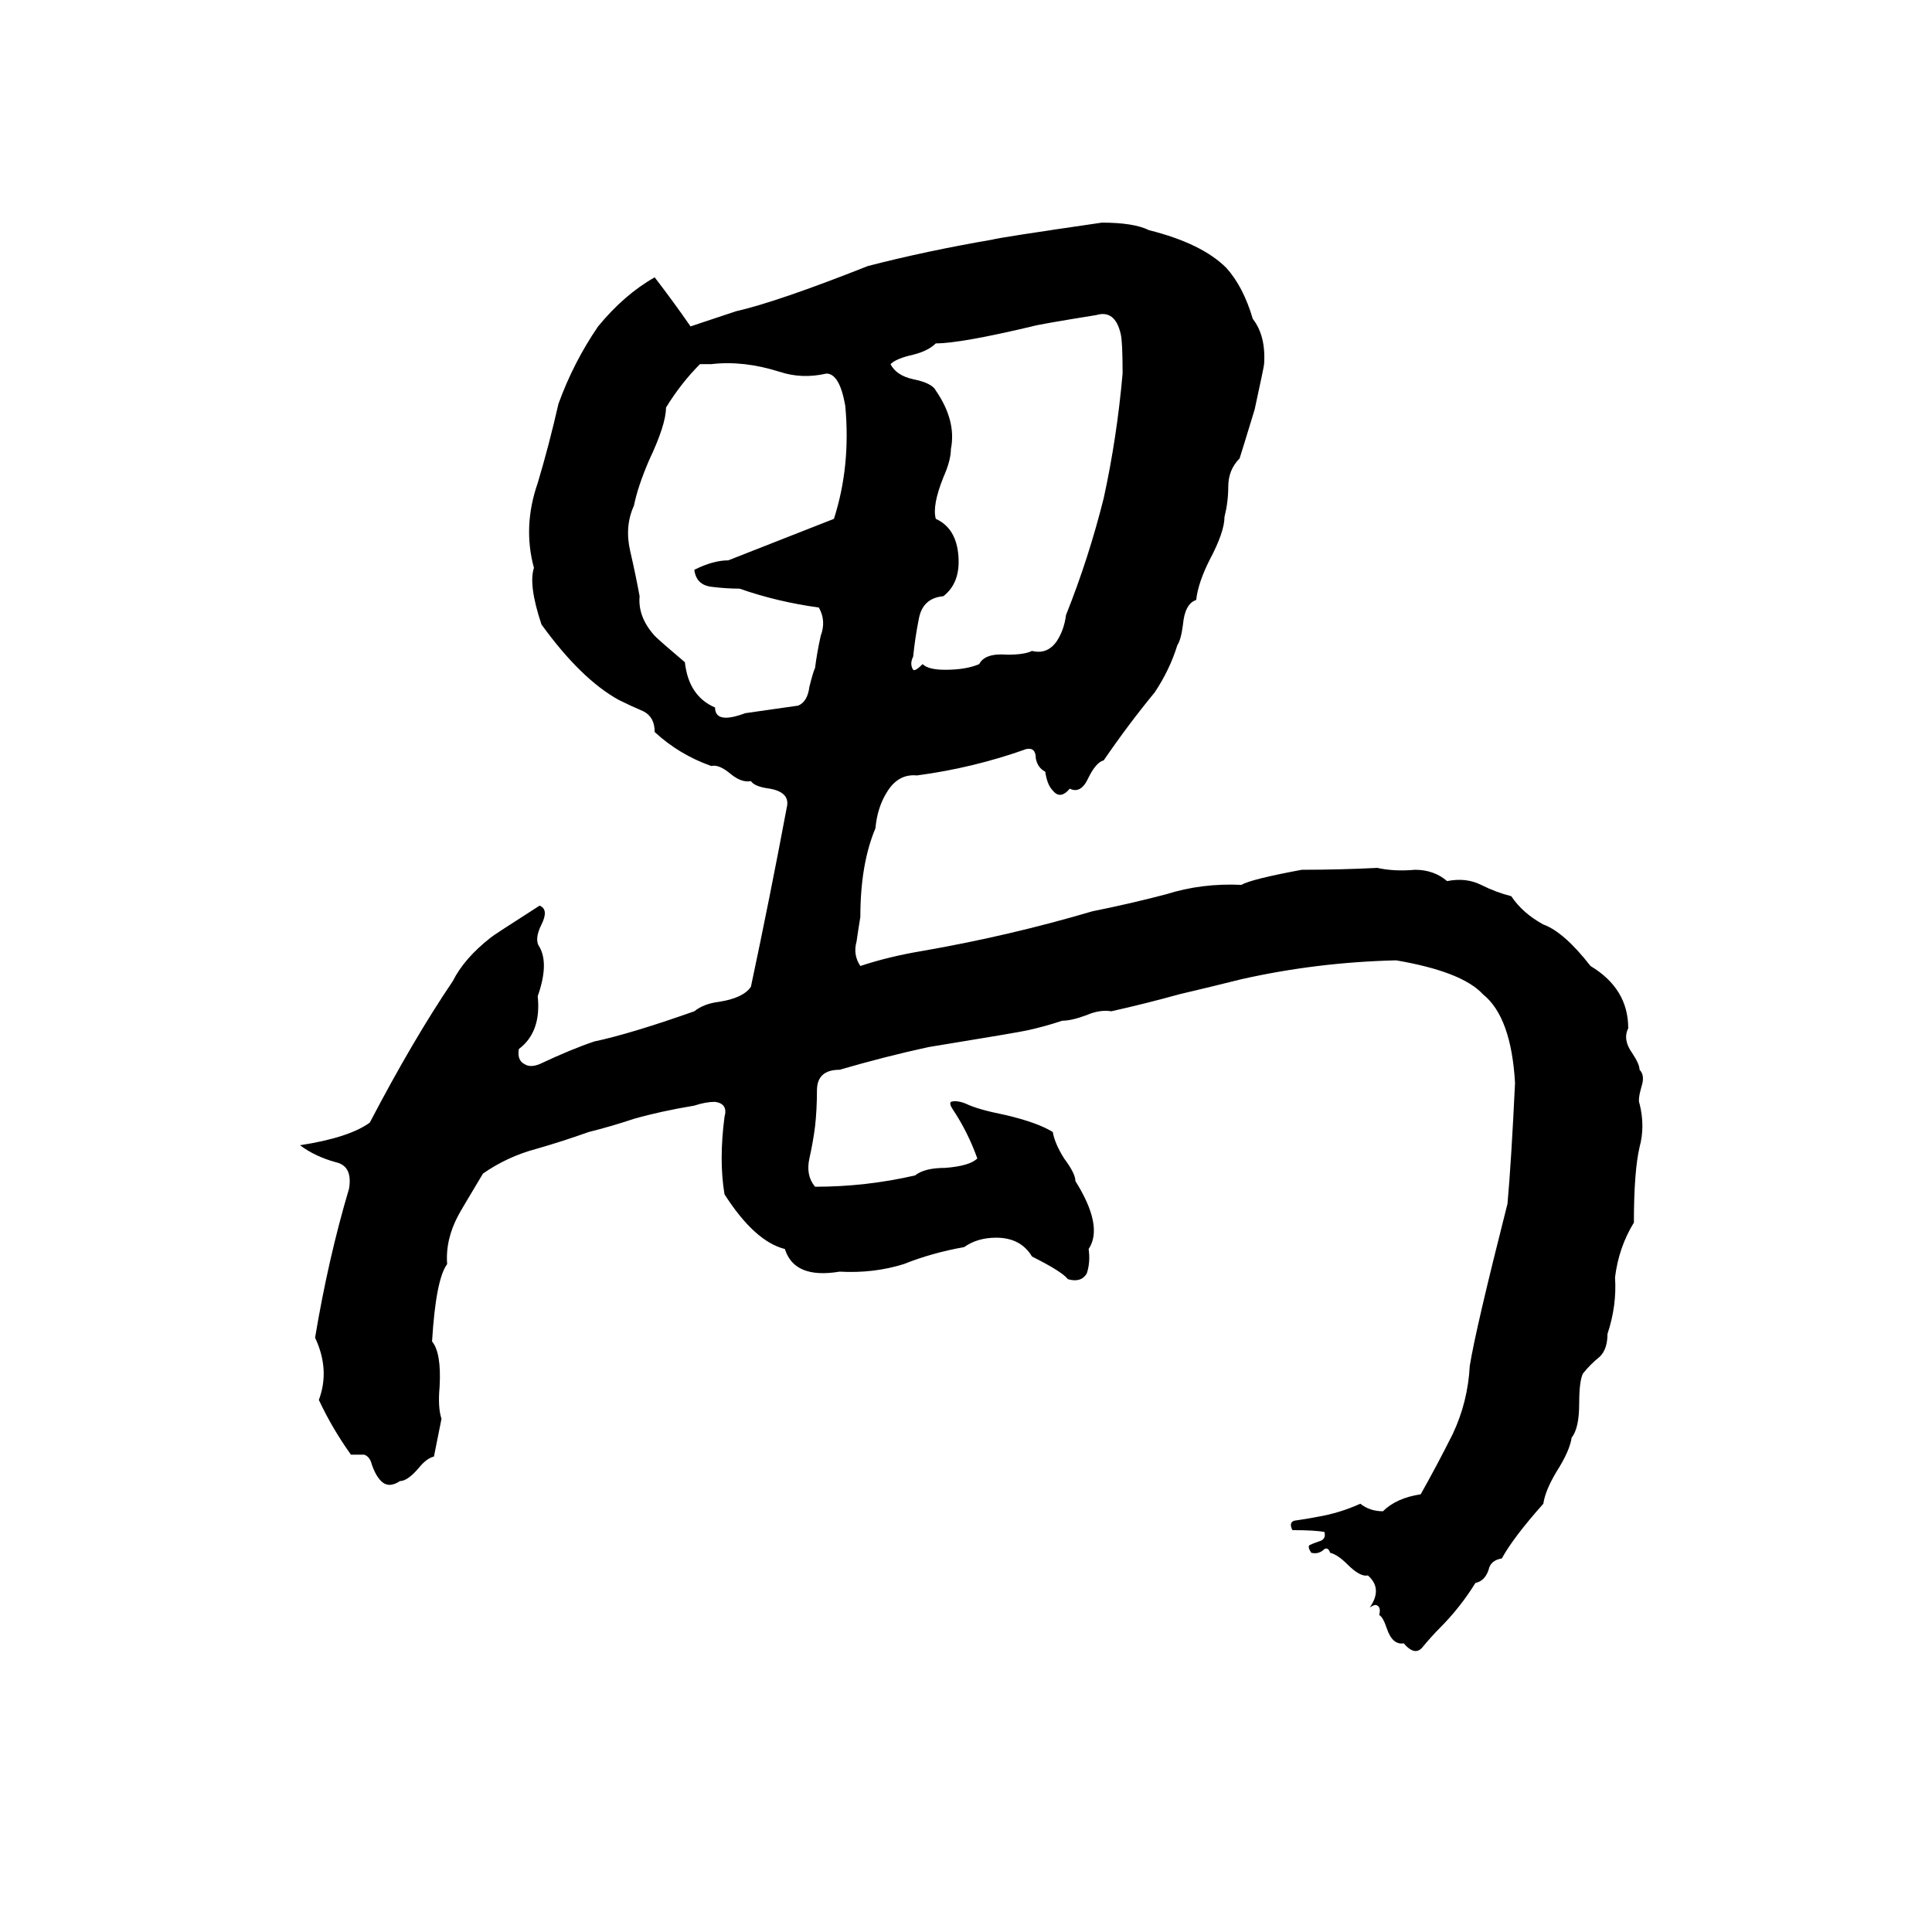 <svg xmlns="http://www.w3.org/2000/svg" viewBox="0 -800 1024 1024">
	<path fill="#000000" d="M584 -682Q601 -682 609 -678Q637 -671 650 -658Q659 -648 664 -631Q671 -622 670 -607Q670 -606 665 -583Q658 -560 657 -557Q651 -551 651 -542Q651 -534 649 -526Q649 -518 641 -503Q635 -491 634 -482Q628 -480 627 -469Q626 -461 624 -458Q620 -445 612 -433Q598 -416 585 -397Q581 -396 577 -388Q573 -379 567 -382Q562 -376 558 -381Q555 -384 554 -391Q550 -393 549 -398Q549 -404 544 -403Q516 -393 486 -389Q476 -390 470 -380Q465 -372 464 -361Q456 -342 456 -314Q455 -308 454 -301Q452 -294 456 -288Q471 -293 489 -296Q535 -304 579 -317Q599 -321 618 -326Q637 -332 658 -331Q663 -334 690 -339Q710 -339 730 -340Q739 -338 750 -339Q760 -339 767 -333Q777 -335 785 -331Q793 -327 801 -325Q807 -316 818 -310Q829 -306 843 -288Q863 -276 863 -255Q860 -249 865 -242Q869 -236 869 -233Q872 -230 870 -224Q868 -217 869 -215Q872 -203 869 -192Q866 -179 866 -152Q858 -139 856 -123Q857 -108 852 -93Q852 -85 848 -81Q843 -77 839 -72Q837 -68 837 -56Q837 -43 833 -38Q832 -31 825 -20Q819 -10 818 -3Q802 15 796 26Q790 27 789 32Q787 38 782 39Q774 52 763 63Q759 67 754 73Q750 78 744 71Q738 72 735 63Q733 57 731 56Q732 52 730 51Q729 50 726 52Q733 42 725 35Q721 36 714 29Q709 24 705 23Q704 20 702 21Q699 24 695 23Q693 20 694 19Q696 18 699 17Q703 16 702 12Q697 11 685 11Q683 7 686 6Q693 5 698 4Q710 2 721 -3Q726 1 733 1Q740 -6 753 -8Q762 -24 770 -40Q778 -57 779 -76Q782 -95 799 -162Q801 -184 803 -226Q801 -261 786 -273Q775 -285 740 -291Q698 -290 658 -281Q642 -277 625 -273Q607 -268 589 -264Q583 -265 576 -262Q568 -259 563 -259Q554 -256 545 -254Q541 -253 492 -245Q469 -240 445 -233Q433 -233 433 -222Q433 -212 432 -203Q431 -195 429 -186Q427 -177 432 -171Q459 -171 485 -177Q490 -181 501 -181Q514 -182 518 -186Q513 -200 505 -212Q503 -215 504 -216Q507 -217 512 -215Q518 -212 533 -209Q550 -205 558 -200Q559 -194 564 -186Q570 -178 570 -174Q585 -150 577 -138Q578 -131 576 -125Q573 -120 566 -122Q563 -126 547 -134Q541 -144 528 -144Q518 -144 511 -139Q494 -136 479 -130Q463 -125 445 -126Q421 -122 416 -138Q400 -142 384 -167Q381 -185 384 -208Q386 -215 379 -216Q374 -216 368 -214Q350 -211 336 -207Q324 -203 312 -200Q298 -195 284 -191Q269 -187 256 -178Q244 -158 243 -156Q236 -143 237 -130Q231 -122 229 -89Q234 -83 233 -65Q232 -54 234 -48Q232 -38 230 -28Q226 -27 222 -22Q216 -15 212 -15Q206 -11 202 -15Q199 -18 197 -24Q196 -28 193 -29Q190 -29 186 -29Q176 -43 169 -58Q175 -74 167 -91Q174 -133 185 -170Q187 -182 178 -184Q167 -187 159 -193Q185 -197 196 -205Q219 -249 240 -280Q246 -292 260 -303Q261 -304 286 -320Q291 -318 287 -310Q283 -302 286 -298Q291 -289 285 -272Q287 -253 275 -244Q274 -238 278 -236Q281 -234 286 -236Q303 -244 315 -248Q334 -252 368 -264Q373 -268 381 -269Q394 -271 398 -277Q408 -324 417 -372Q419 -380 408 -382Q400 -383 398 -386Q393 -385 387 -390Q381 -395 377 -394Q360 -400 347 -412Q347 -420 341 -423Q334 -426 328 -429Q308 -440 287 -469Q280 -490 283 -499Q277 -521 285 -544Q291 -564 296 -586Q304 -608 317 -627Q331 -644 347 -653Q357 -640 366 -627L390 -635Q412 -640 460 -659Q491 -667 526 -673Q529 -674 584 -682ZM581 -633Q550 -628 547 -627Q509 -618 496 -618Q492 -614 484 -612Q475 -610 472 -607Q475 -601 484 -599Q494 -597 496 -593Q507 -577 504 -562Q504 -556 500 -547Q494 -532 496 -525Q507 -520 508 -505Q509 -491 500 -484Q489 -483 487 -472Q485 -462 484 -452Q482 -448 484 -445Q485 -444 489 -448Q492 -445 501 -445Q512 -445 519 -448Q522 -454 534 -453Q543 -453 547 -455Q555 -453 560 -460Q564 -466 565 -474Q577 -504 585 -536Q592 -568 595 -602Q595 -619 594 -623Q591 -636 581 -633ZM377 -607H371Q361 -597 353 -584Q353 -575 344 -556Q338 -542 336 -532Q331 -521 334 -508Q337 -495 339 -484Q338 -473 347 -463Q350 -460 363 -449Q365 -431 379 -425Q379 -416 395 -422Q409 -424 423 -426Q428 -428 429 -436Q431 -444 432 -446Q433 -454 435 -463Q438 -471 434 -478Q412 -481 392 -488Q385 -488 377 -489Q369 -490 368 -498Q378 -503 386 -503L442 -525Q451 -553 448 -585Q445 -602 438 -602Q425 -599 413 -603Q394 -609 377 -607Z"/>
</svg>